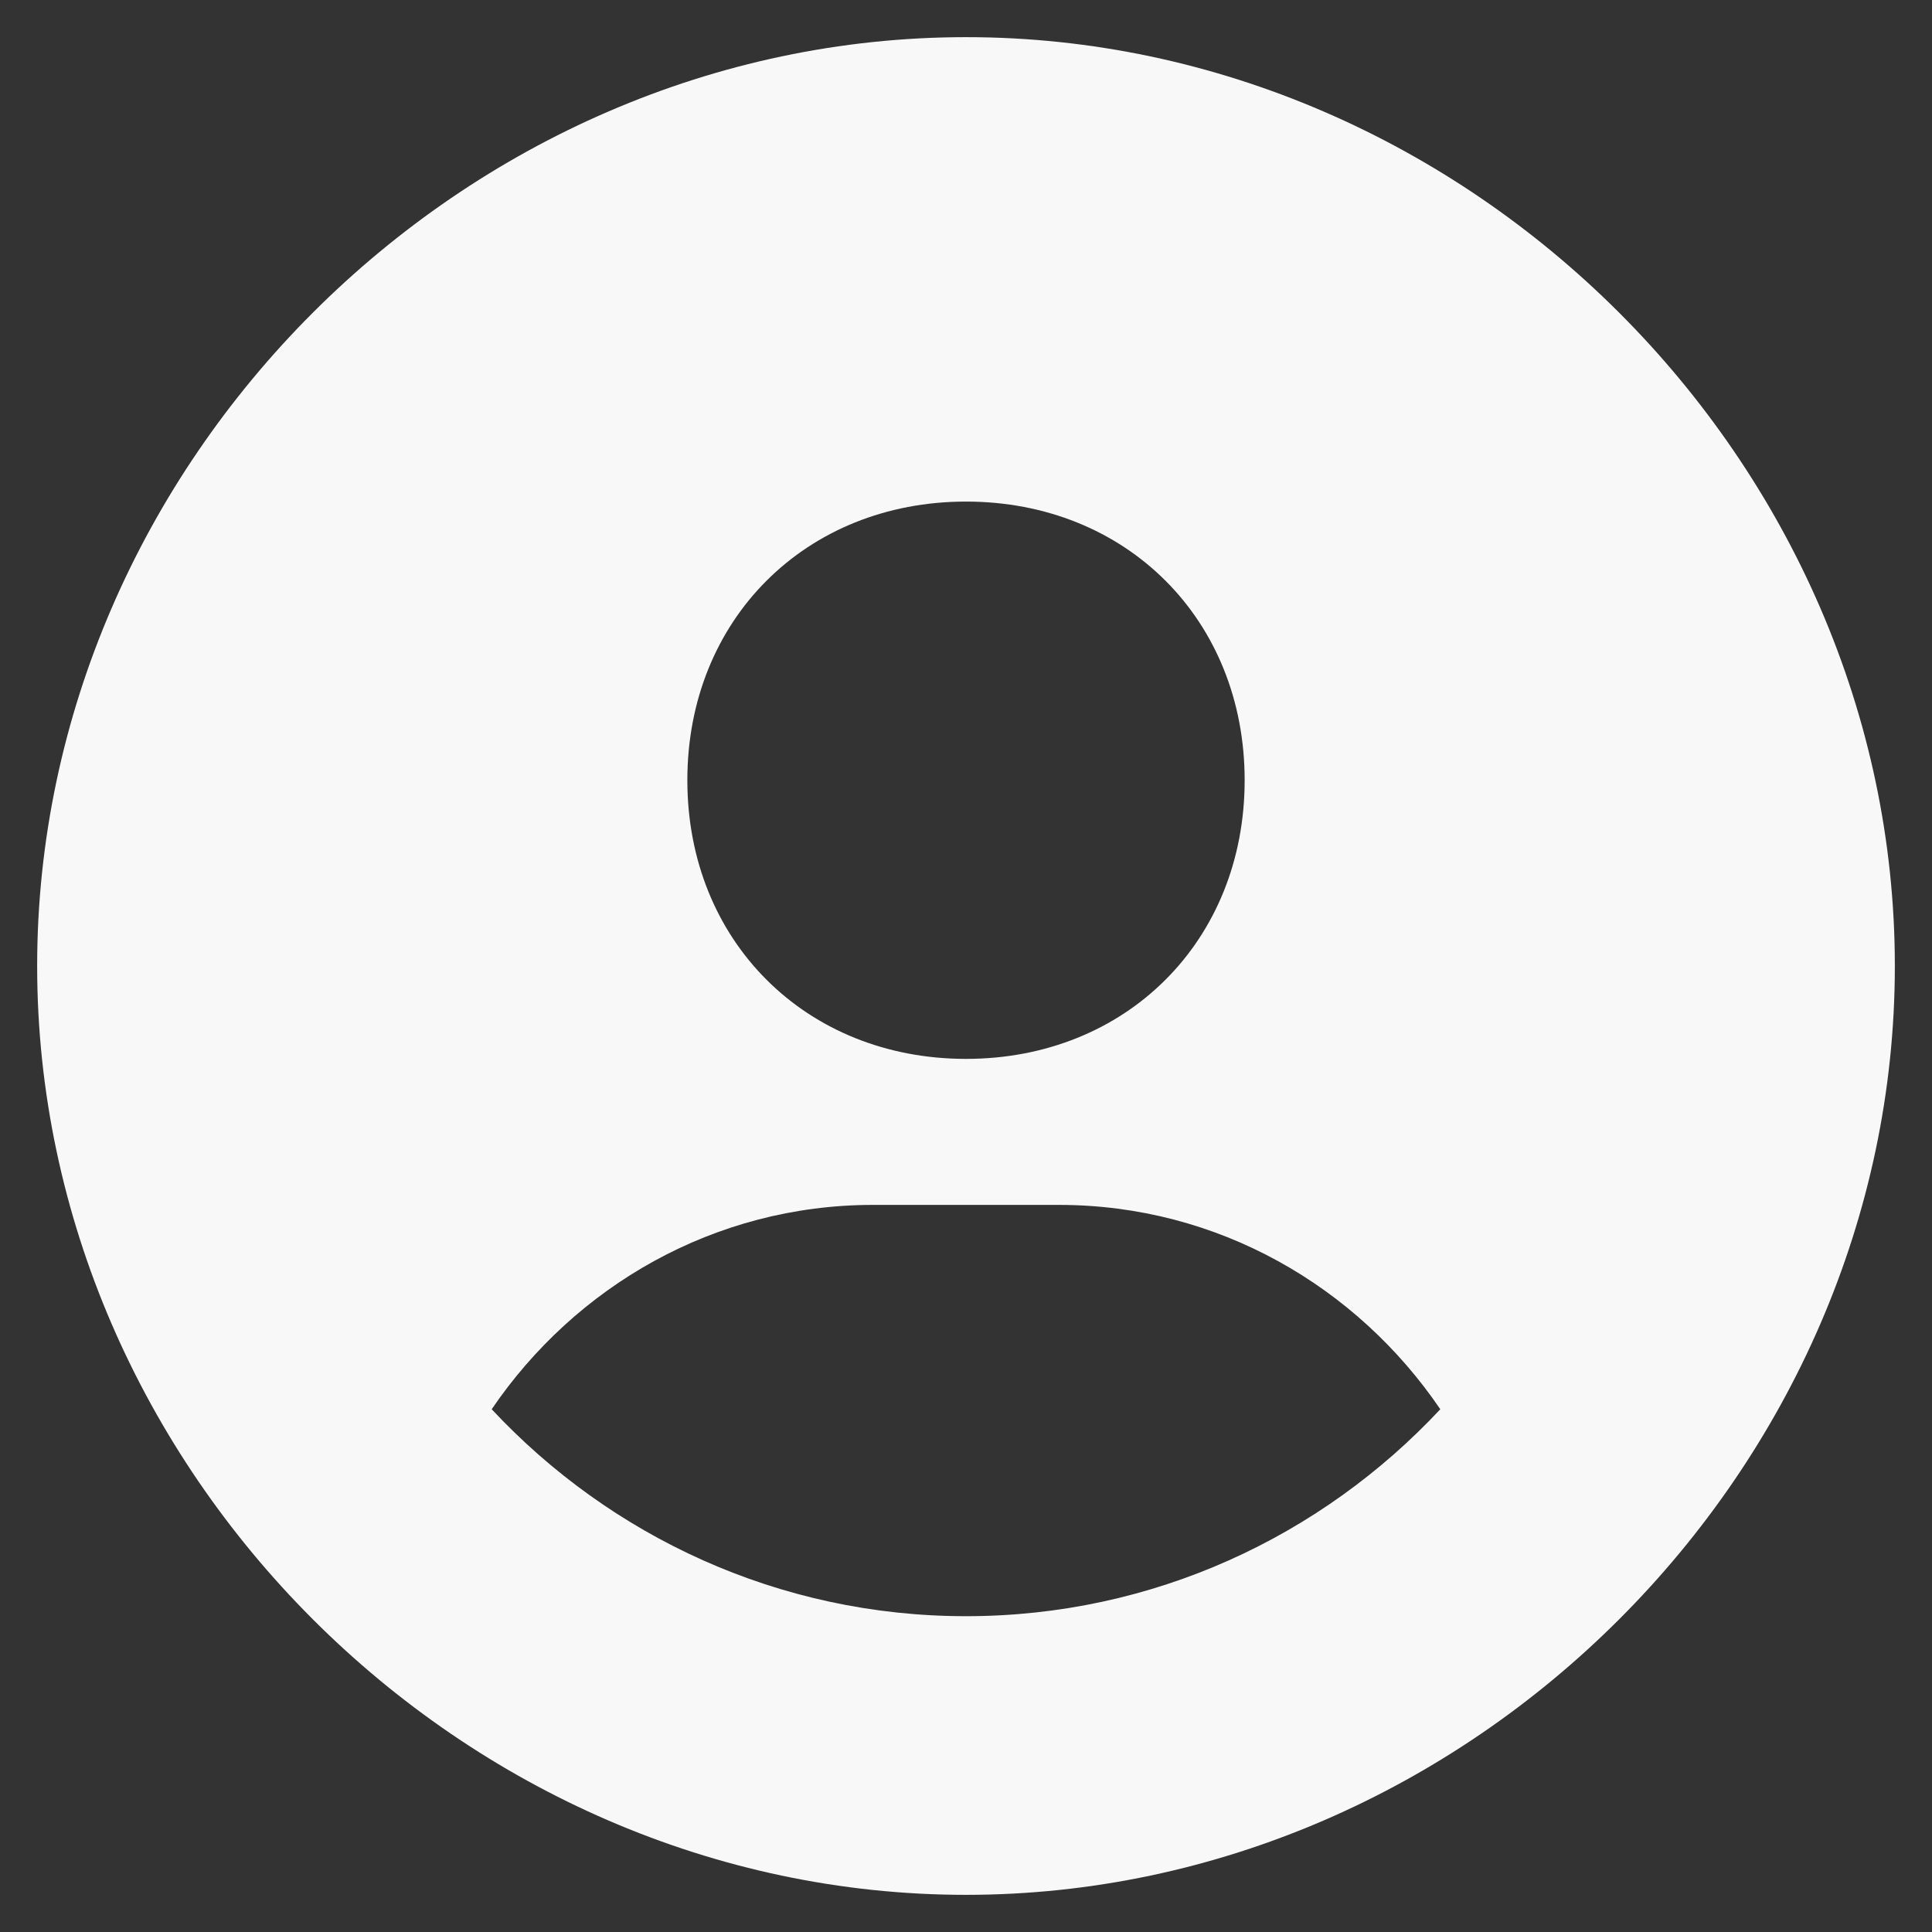 <svg width="26" height="26" viewBox="0 0 26 26" fill="none" xmlns="http://www.w3.org/2000/svg">
<rect x="0" y="0" width="26" height="26" fill="#333333" stroke="none"/>
<path d="M13 0.5C6.224 0.5 0.5 6.224 0.5 13C0.5 19.776 6.224 25.5 13 25.5C19.776 25.5 25.5 19.776 25.5 13C25.5 6.224 19.776 0.5 13 0.5ZM13 6.75C15.159 6.75 16.75 8.34 16.75 10.5C16.75 12.66 15.159 14.25 13 14.25C10.842 14.25 9.25 12.66 9.25 10.5C9.25 8.34 10.842 6.75 13 6.75ZM6.617 18.965C7.739 17.315 9.609 16.215 11.75 16.215H14.25C16.392 16.215 18.261 17.315 19.383 18.965C17.785 20.675 15.519 21.75 13 21.75C10.481 21.75 8.215 20.675 6.617 18.965Z" fill="#F8F8F8"/>
</svg>
